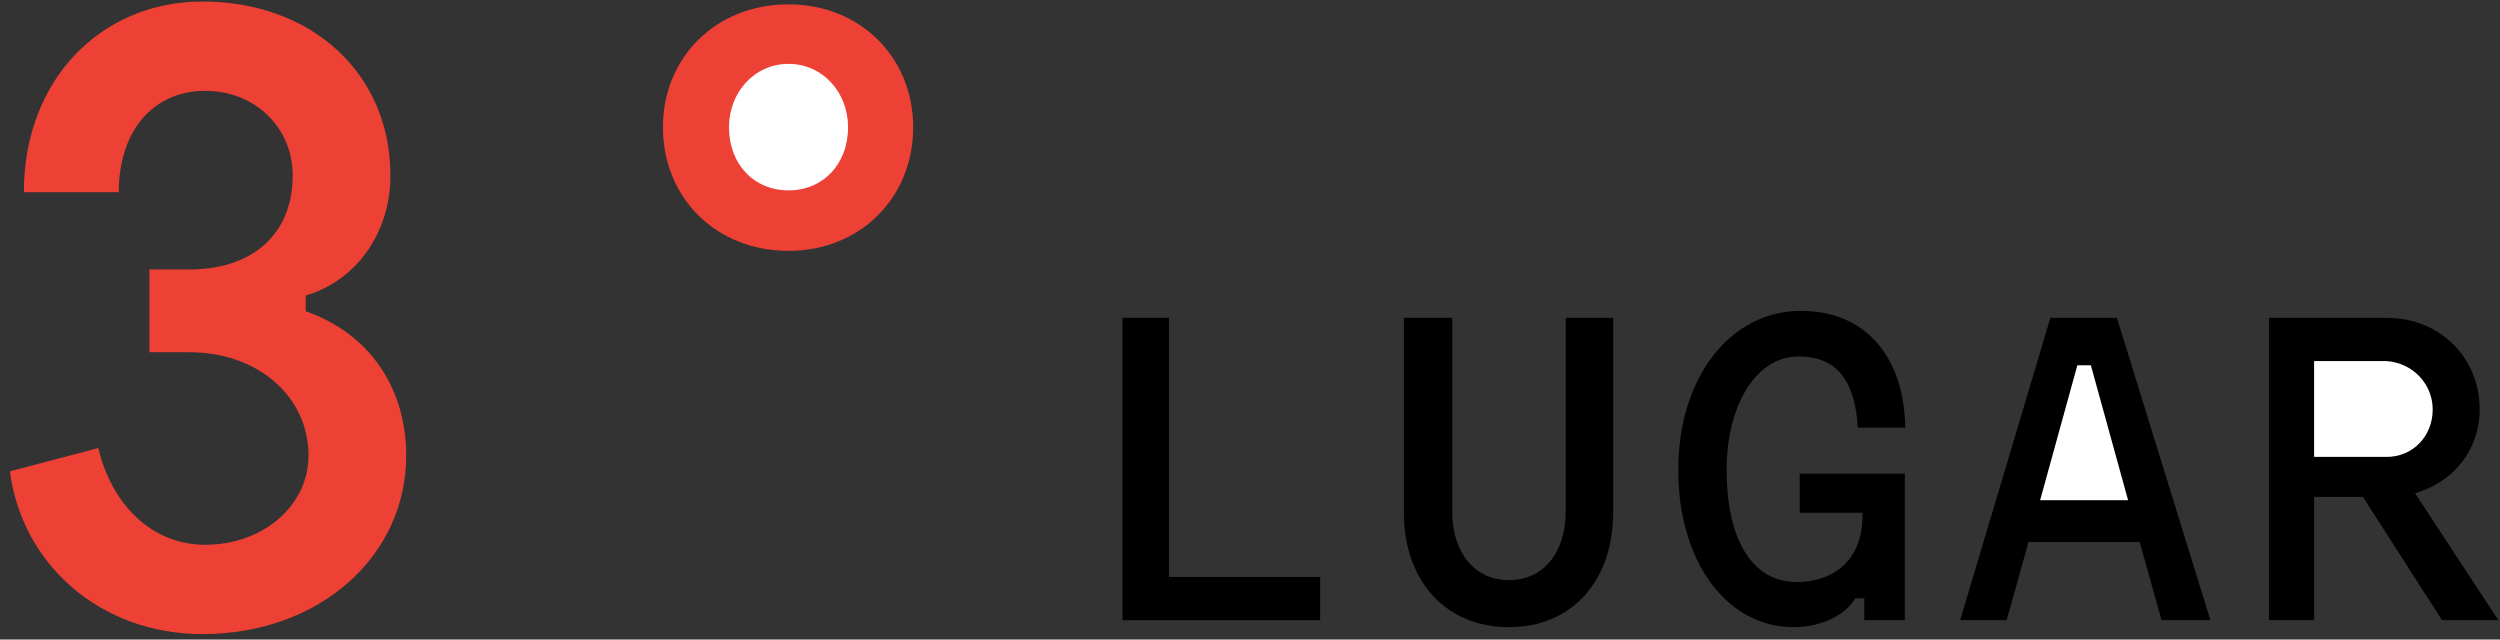 <?xml version="1.0" encoding="utf-8"?>
<!-- Generator: Adobe Illustrator 16.0.0, SVG Export Plug-In . SVG Version: 6.00 Build 0)  -->
<!DOCTYPE svg PUBLIC "-//W3C//DTD SVG 1.1//EN" "http://www.w3.org/Graphics/SVG/1.1/DTD/svg11.dtd">
<svg version="1.1" id="Layer_1" xmlns="http://www.w3.org/2000/svg" xmlns:xlink="http://www.w3.org/1999/xlink" x="0px" y="0px"
	 width="129px" height="33px" viewBox="0 0 129 33" enable-background="new 0 0 129 33" xml:space="preserve">
<rect x="0" y="0" width="129" height="33" fill="#333333" stroke="none"/>
<title>3°LUGAR</title>
<desc>Created with Sketch.</desc>
<path fill="#EE4135" d="M5.072,23.12l-4.56,1.2c0.624,4.8,4.656,8.399,9.936,8.399c6,0,10.512-3.983,10.512-9.216
	c0-3.456-1.872-6.288-5.184-7.44v-0.816c2.496-0.72,4.368-3.12,4.368-6.192c0-5.28-4.08-8.976-9.696-8.976
	c-5.232,0-9.216,4.032-9.216,9.84h4.896c0-3.168,1.776-5.232,4.464-5.232c2.592,0,4.512,1.92,4.512,4.368
	c0,2.977-2.016,4.849-5.328,4.849H7.712v4.271h2.064c3.552,0,6.144,2.305,6.144,5.328c0,2.592-2.352,4.608-5.328,4.608
	C7.76,28.112,5.744,25.952,5.072,23.12z"/>
<path fill="#EE4135" d="M40.688,12.944c-3.744,0-6.48-2.736-6.48-6.384c0-3.6,2.736-6.336,6.48-6.336
	c3.696,0,6.432,2.736,6.432,6.336C47.12,10.208,44.384,12.944,40.688,12.944z"/>
<path fill="#FFFFFF" d="M40.688,9.824c1.776,0,3.072-1.344,3.072-3.264c0-1.776-1.296-3.264-3.072-3.264s-3.072,1.488-3.072,3.264
	C37.616,8.48,38.912,9.824,40.688,9.824z"/>
<polygon points="60.32,29.768 60.32,16.4 57.92,16.4 57.92,32 68.12,32 68.12,29.768 "/>
<path d="M72.439,26.432c0,3.576,2.185,5.929,5.425,5.929c3.216,0,5.376-2.353,5.376-5.929V16.4h-2.448v9.984
	c0,2.16-1.176,3.552-2.928,3.552c-1.753,0-2.929-1.392-2.929-3.552V16.4h-2.496V26.432z"/>
<path d="M92.864,24.439v2.017h3.239v0.192c0,2.16-1.392,3.384-3.408,3.384c-2.184,0-3.6-2.04-3.6-5.784
	c0-3.408,1.561-5.855,3.696-5.855c2.088,0,2.929,1.367,3.072,3.672h2.448c-0.049-3.553-1.969-6.024-5.377-6.024
	c-3.672,0-6.336,3.456-6.336,8.208s2.521,8.112,5.952,8.112c1.152,0,2.521-0.433,3.192-1.488H96.2V32h2.088v-7.561H92.864z"/>
<polygon points="111.536,32 110.408,27.968 104.672,27.968 103.544,32 101.145,32 105.8,16.4 109.232,16.4 114.057,32 "/>
<polygon fill="#FFFFFF" points="105.271,25.809 109.809,25.809 107.889,18.848 107.191,18.848 "/>
<path d="M126.008,32l-4.08-6.36h-2.52V32h-2.328V16.4h6.072c2.736,0,4.8,2.04,4.8,4.728c0,2.088-1.368,3.769-3.336,4.32L128.912,32
	H126.008z"/>
<path fill="#FFFFFF" d="M119.408,18.632v4.944h3.744c1.344,0,2.375-1.057,2.375-2.448c0-1.319-1.031-2.399-2.375-2.496H119.408z"/>
</svg>
